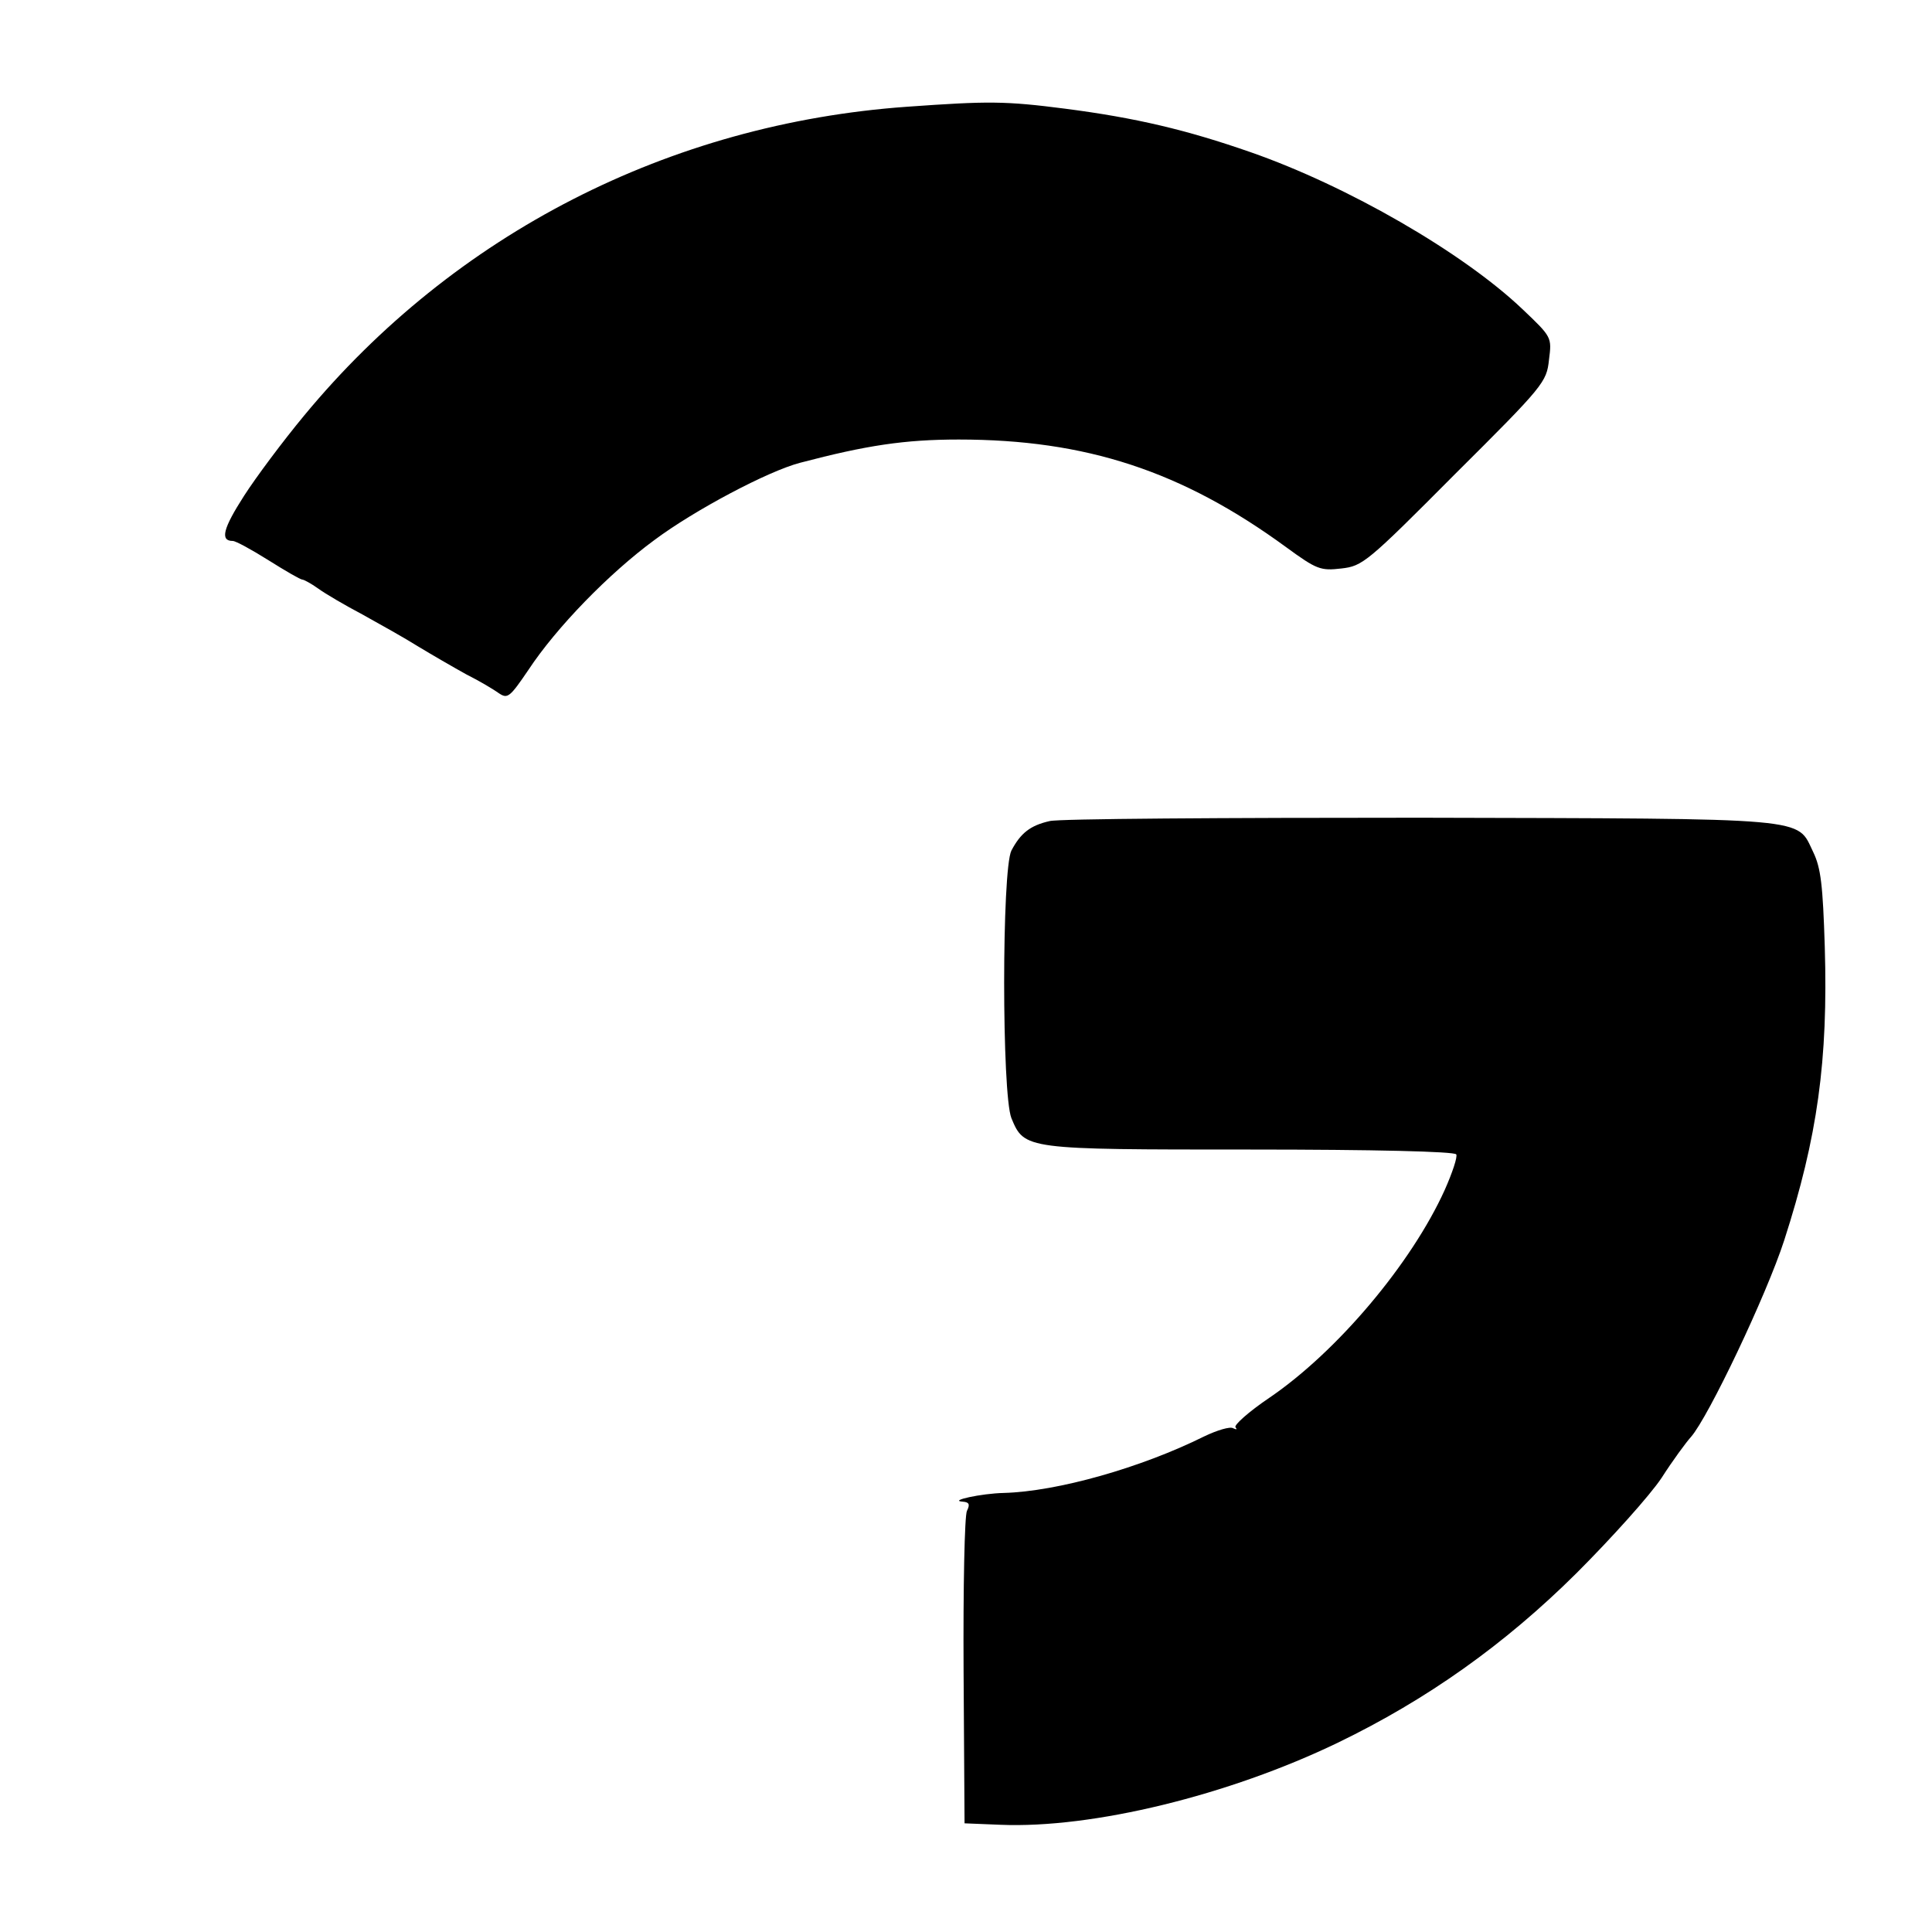 <?xml version="1.0" standalone="no"?>
<!DOCTYPE svg PUBLIC "-//W3C//DTD SVG 20010904//EN"
 "http://www.w3.org/TR/2001/REC-SVG-20010904/DTD/svg10.dtd">
<svg version="1.0" xmlns="http://www.w3.org/2000/svg"
 width="400pt" height="400pt" viewBox="0 0 400 400"
 preserveAspectRatio="xMidYMid meet">

<g transform="translate(0,400) scale(0.1,-0.1)"
fill="#000000" stroke="none">
<path d="M1878 3779 c-492 -35 -937 -263 -1248 -639 -44 -53 -100 -128 -125
-167 -43 -67 -50 -93 -23 -93 6 0 39 -18 74 -40 35 -22 66 -40 70 -40 3 0 18
-8 32 -18 15 -11 56 -35 92 -54 36 -20 88 -49 115 -66 28 -17 73 -43 100 -58
28 -14 58 -32 69 -40 17 -11 22 -7 60 49 58 88 167 200 261 269 83 62 236 143
302 160 137 36 216 48 328 48 263 0 462 -65 678 -223 63 -46 71 -49 114 -44
44 5 53 12 235 195 185 184 190 191 195 237 6 47 6 47 -55 105 -123 117 -362
255 -563 325 -132 46 -237 71 -384 90 -124 16 -159 16 -327 4z"/>
<path d="M2173 2300 c-40 -9 -60 -25 -79 -61 -20 -40 -20 -504 0 -554 27 -65
28 -65 495 -65 256 0 422 -4 426 -10 3 -5 -8 -38 -24 -74 -69 -152 -222 -334
-363 -430 -43 -29 -74 -57 -70 -61 4 -5 2 -5 -5 -2 -6 4 -33 -4 -60 -17 -131
-65 -304 -114 -415 -117 -46 -1 -115 -16 -85 -18 13 -1 16 -5 9 -19 -5 -9 -8
-159 -7 -332 l2 -315 74 -3 c191 -8 473 61 699 170 184 89 345 203 494 351 73
73 152 161 176 197 23 36 51 74 61 85 36 41 156 293 193 407 69 214 91 372 84
608 -4 127 -8 163 -24 196 -35 72 5 69 -814 71 -404 0 -750 -2 -767 -7z"/>
</g>
</svg>
